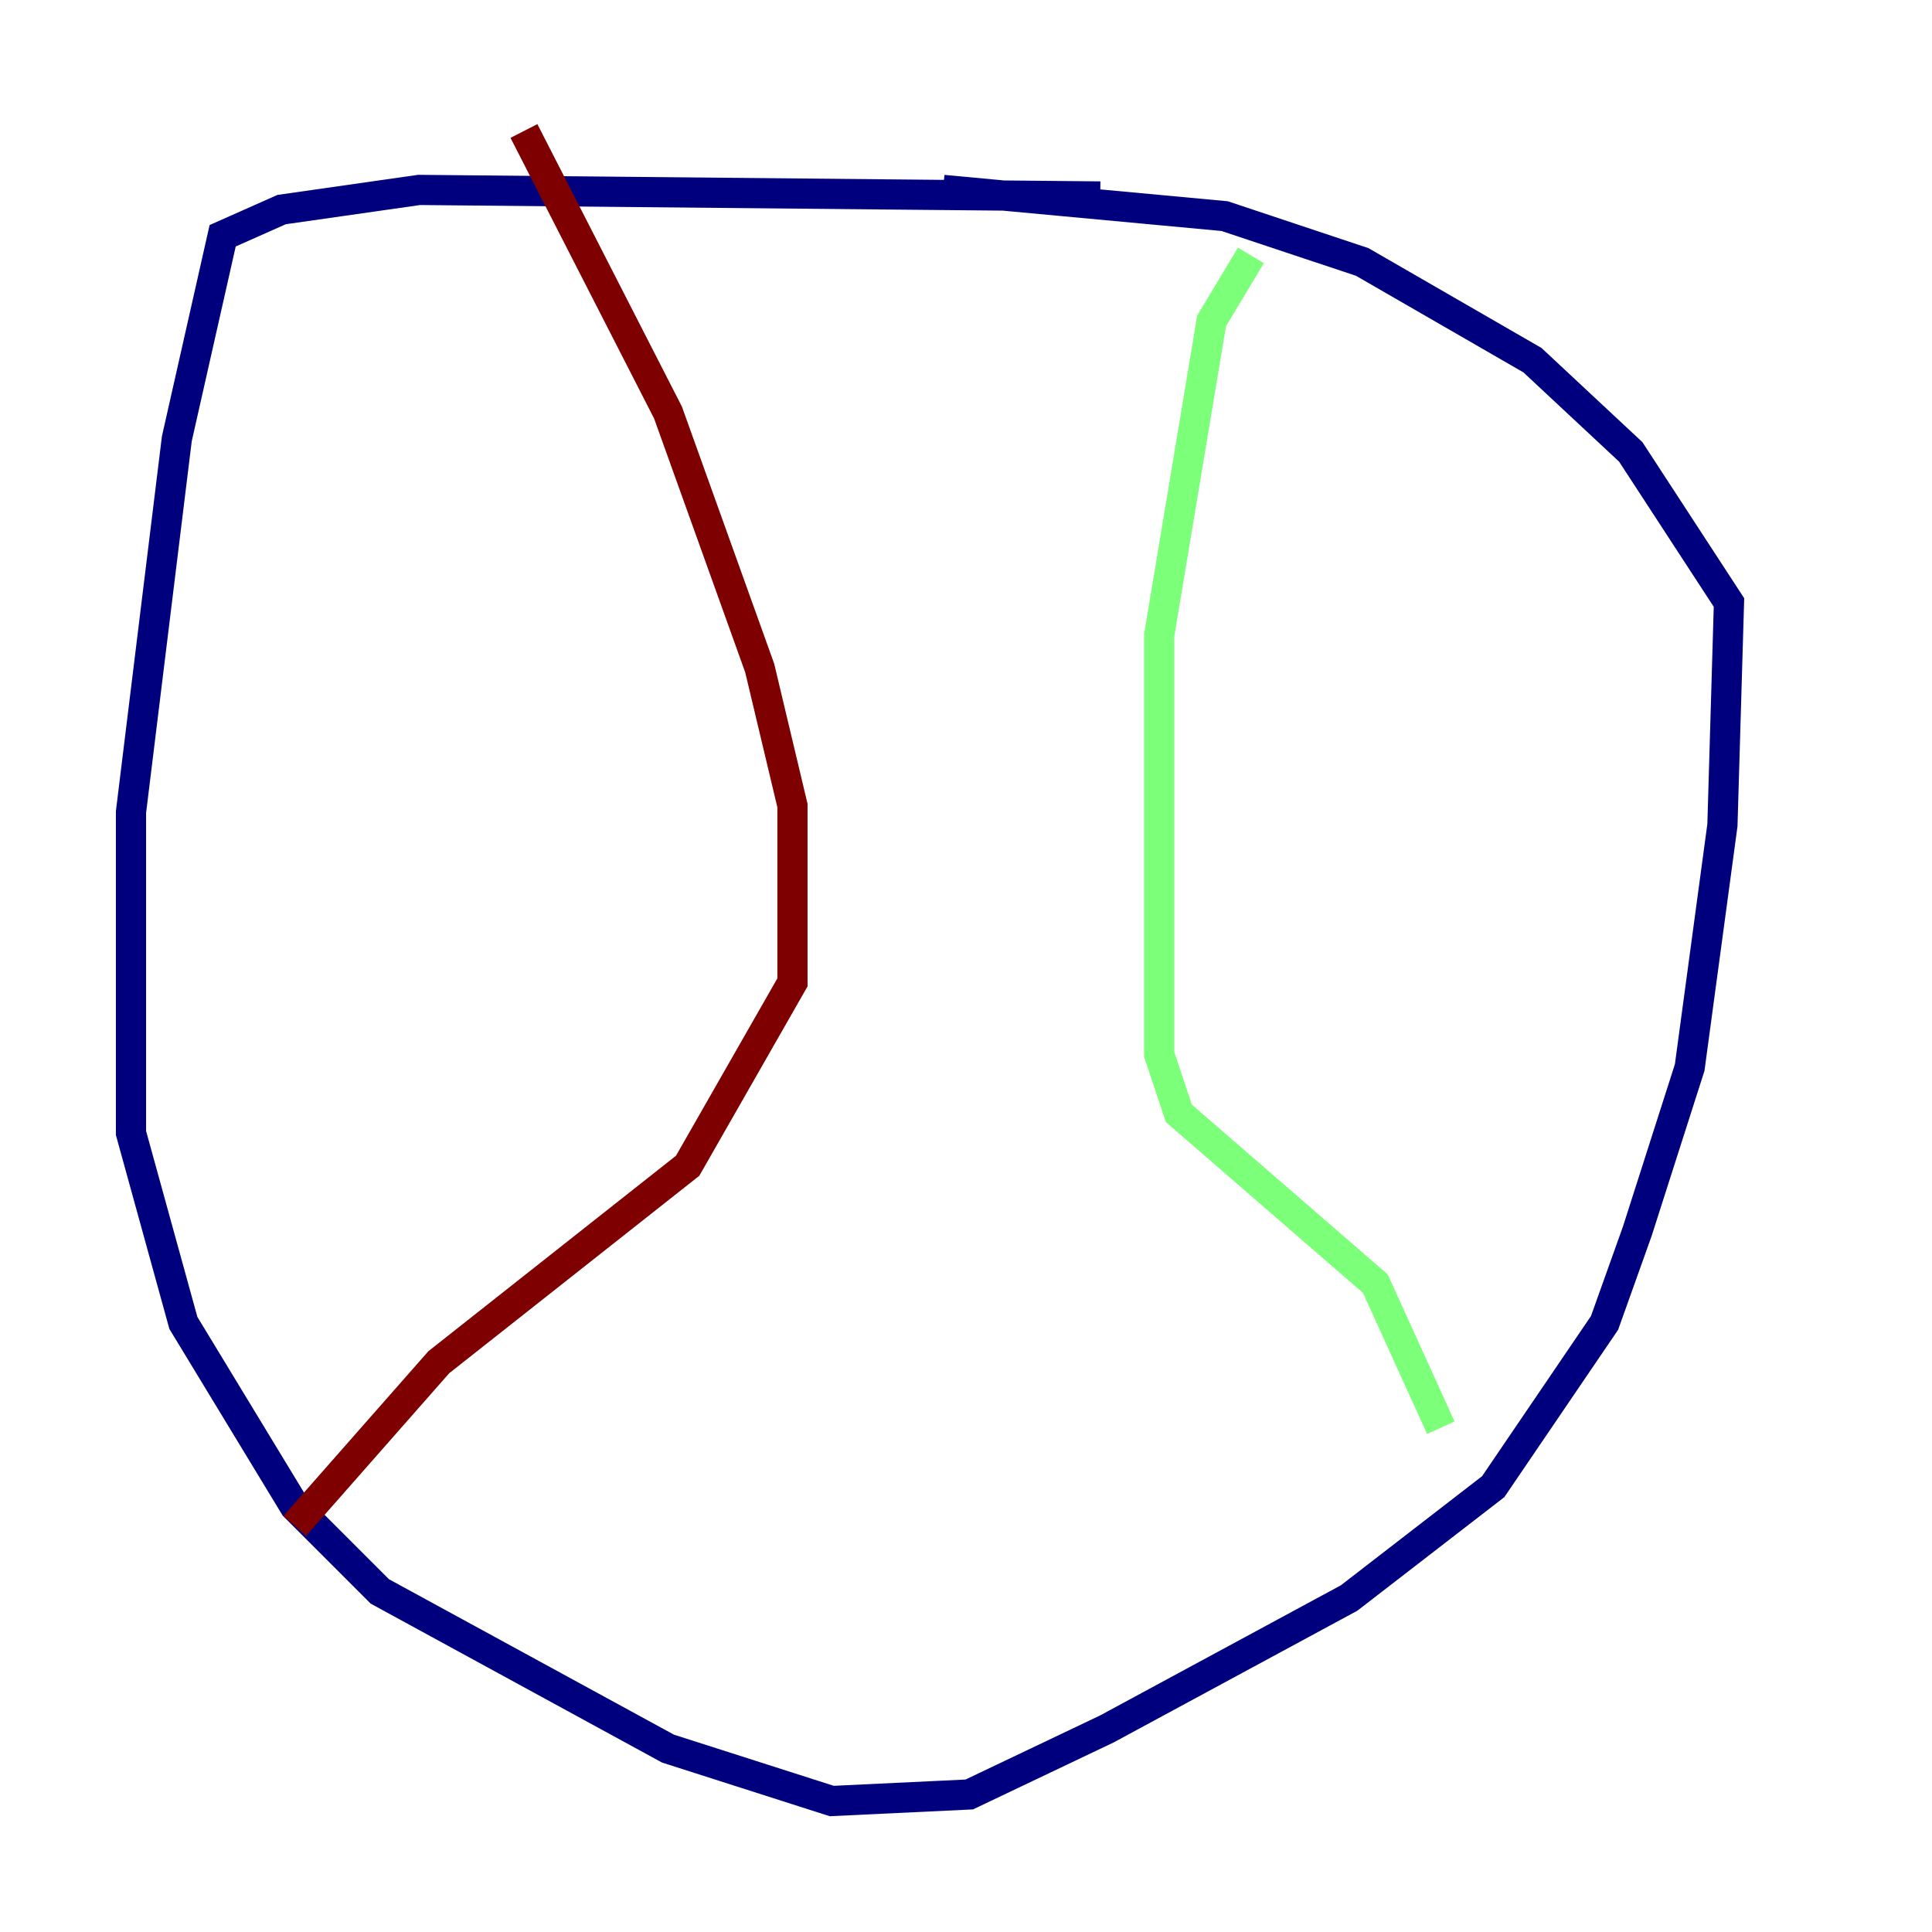 <?xml version="1.0" encoding="utf-8" ?>
<svg baseProfile="tiny" height="128" version="1.2" viewBox="0,0,128,128" width="128" xmlns="http://www.w3.org/2000/svg" xmlns:ev="http://www.w3.org/2001/xml-events" xmlns:xlink="http://www.w3.org/1999/xlink"><defs /><polyline fill="none" points="72.895,13.017 27.77,12.583 18.658,13.885 14.752,15.62 11.715,29.071 8.678,53.803 8.678,75.064 12.149,87.647 19.525,99.797 25.166,105.437 44.258,115.851 55.105,119.322 64.217,118.888 73.329,114.549 89.383,105.871 98.929,98.495 106.305,87.647 108.475,81.573 111.946,70.725 114.115,54.671 114.549,39.919 108.041,29.939 101.532,23.864 90.251,17.356 81.139,14.319 62.481,12.583" stroke="#00007f" stroke-width="2" /><polyline fill="none" points="82.875,16.922 80.271,21.261 76.8,42.088 76.8,69.858 78.102,73.763 91.119,85.044 95.458,94.59" stroke="#7cff79" stroke-width="2" /><polyline fill="none" points="34.712,8.678 44.258,27.336 50.332,44.258 52.502,53.37 52.502,65.085 45.559,77.234 29.071,90.251 19.525,101.098" stroke="#7f0000" stroke-width="2" /></svg>
